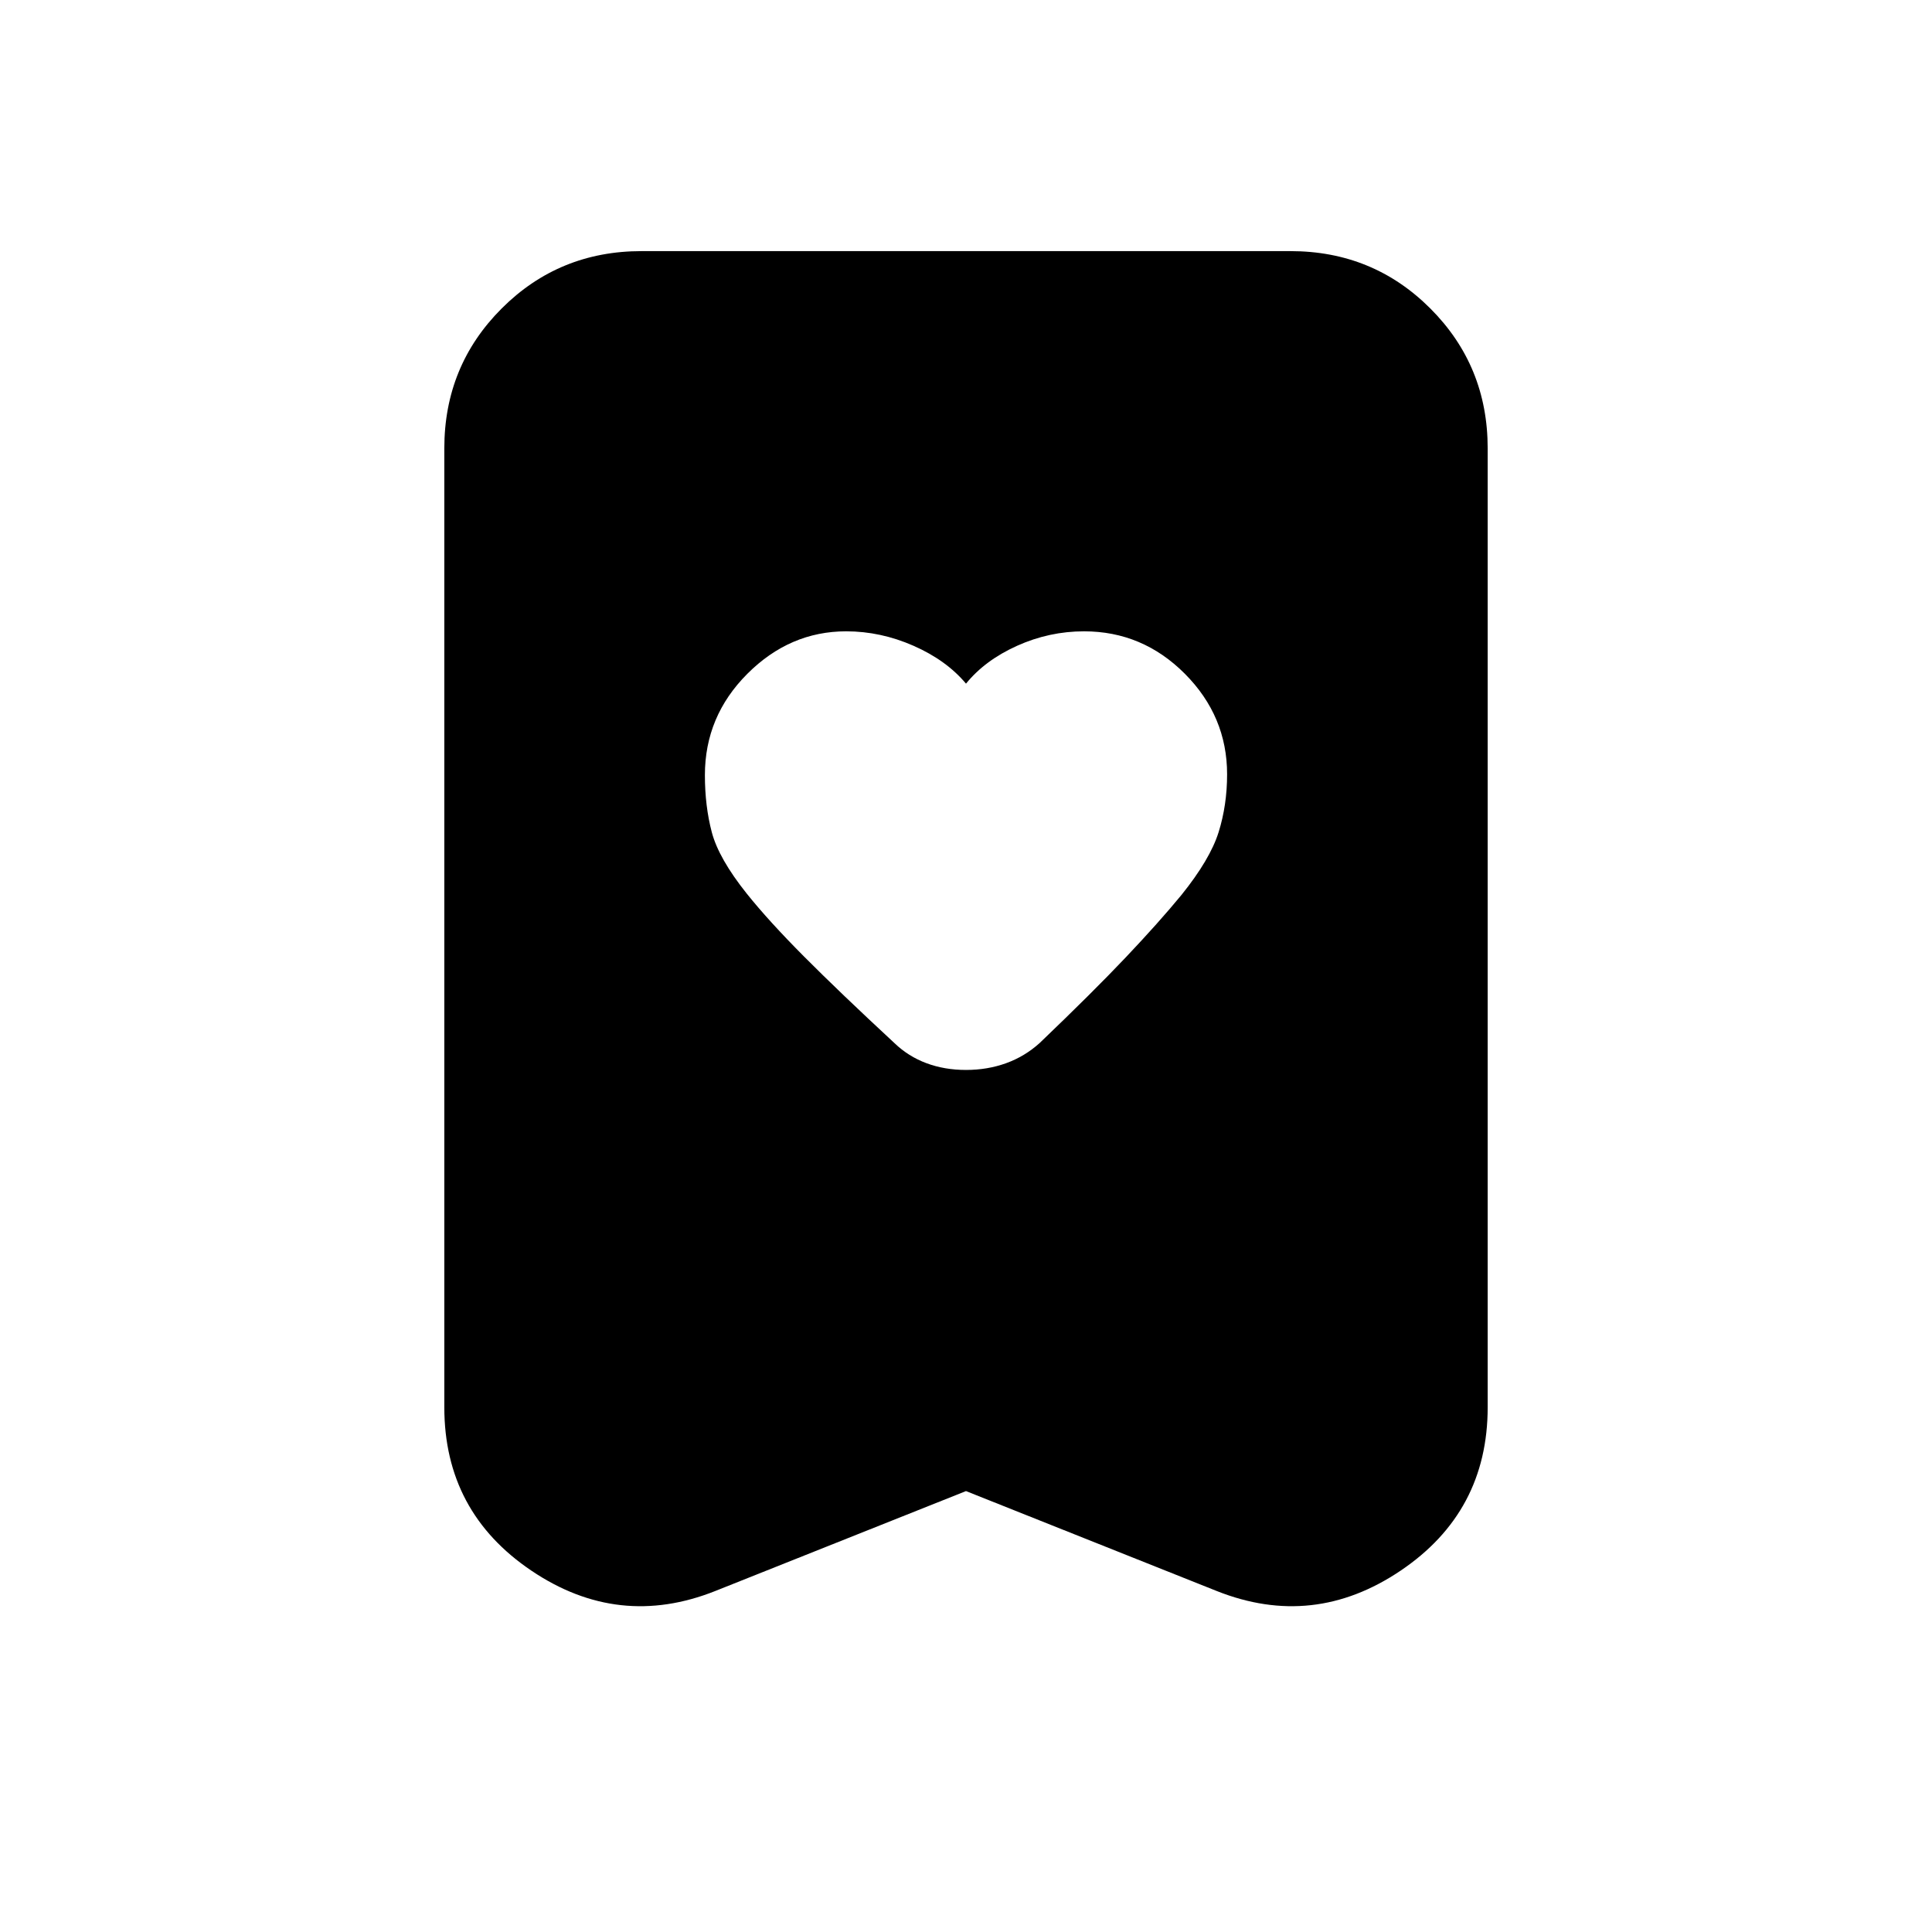 <svg xmlns="http://www.w3.org/2000/svg" height="20" viewBox="0 -960 960 960" width="20"><path d="M480-620.3q-9.75-11.63-26.09-18.82-16.34-7.18-33.45-7.18-28 0-49.1 21.1-21.1 21.11-21.1 50.34 0 15.43 3.44 28.43 3.43 13 17.33 30.43 10.88 13.6 28.46 31.26 17.57 17.66 45 43.09 6.89 6.61 15.87 9.95 8.99 3.35 19.64 3.35t19.92-3.35q9.27-3.34 16.69-10.04 26.36-25.23 42.81-42.59 16.45-17.37 27.63-30.96Q601.3-533 605.52-546.5q4.22-13.5 4.22-28.74 0-28.89-21-49.98-21.01-21.08-50.09-21.08-17.28 0-33.25 7.18-15.97 7.19-25.4 18.82Zm0 401.21-124.61 49.66q-48 19.08-91.3-10.09-43.31-29.18-43.31-81.22v-476.48q0-41 28.5-69.5t69.5-28.5h322.44q41 0 69.5 28.5t28.5 69.5v476.48q0 52.04-43.31 81.22-43.3 29.17-91.3 10.09L480-219.09Z"/></svg>